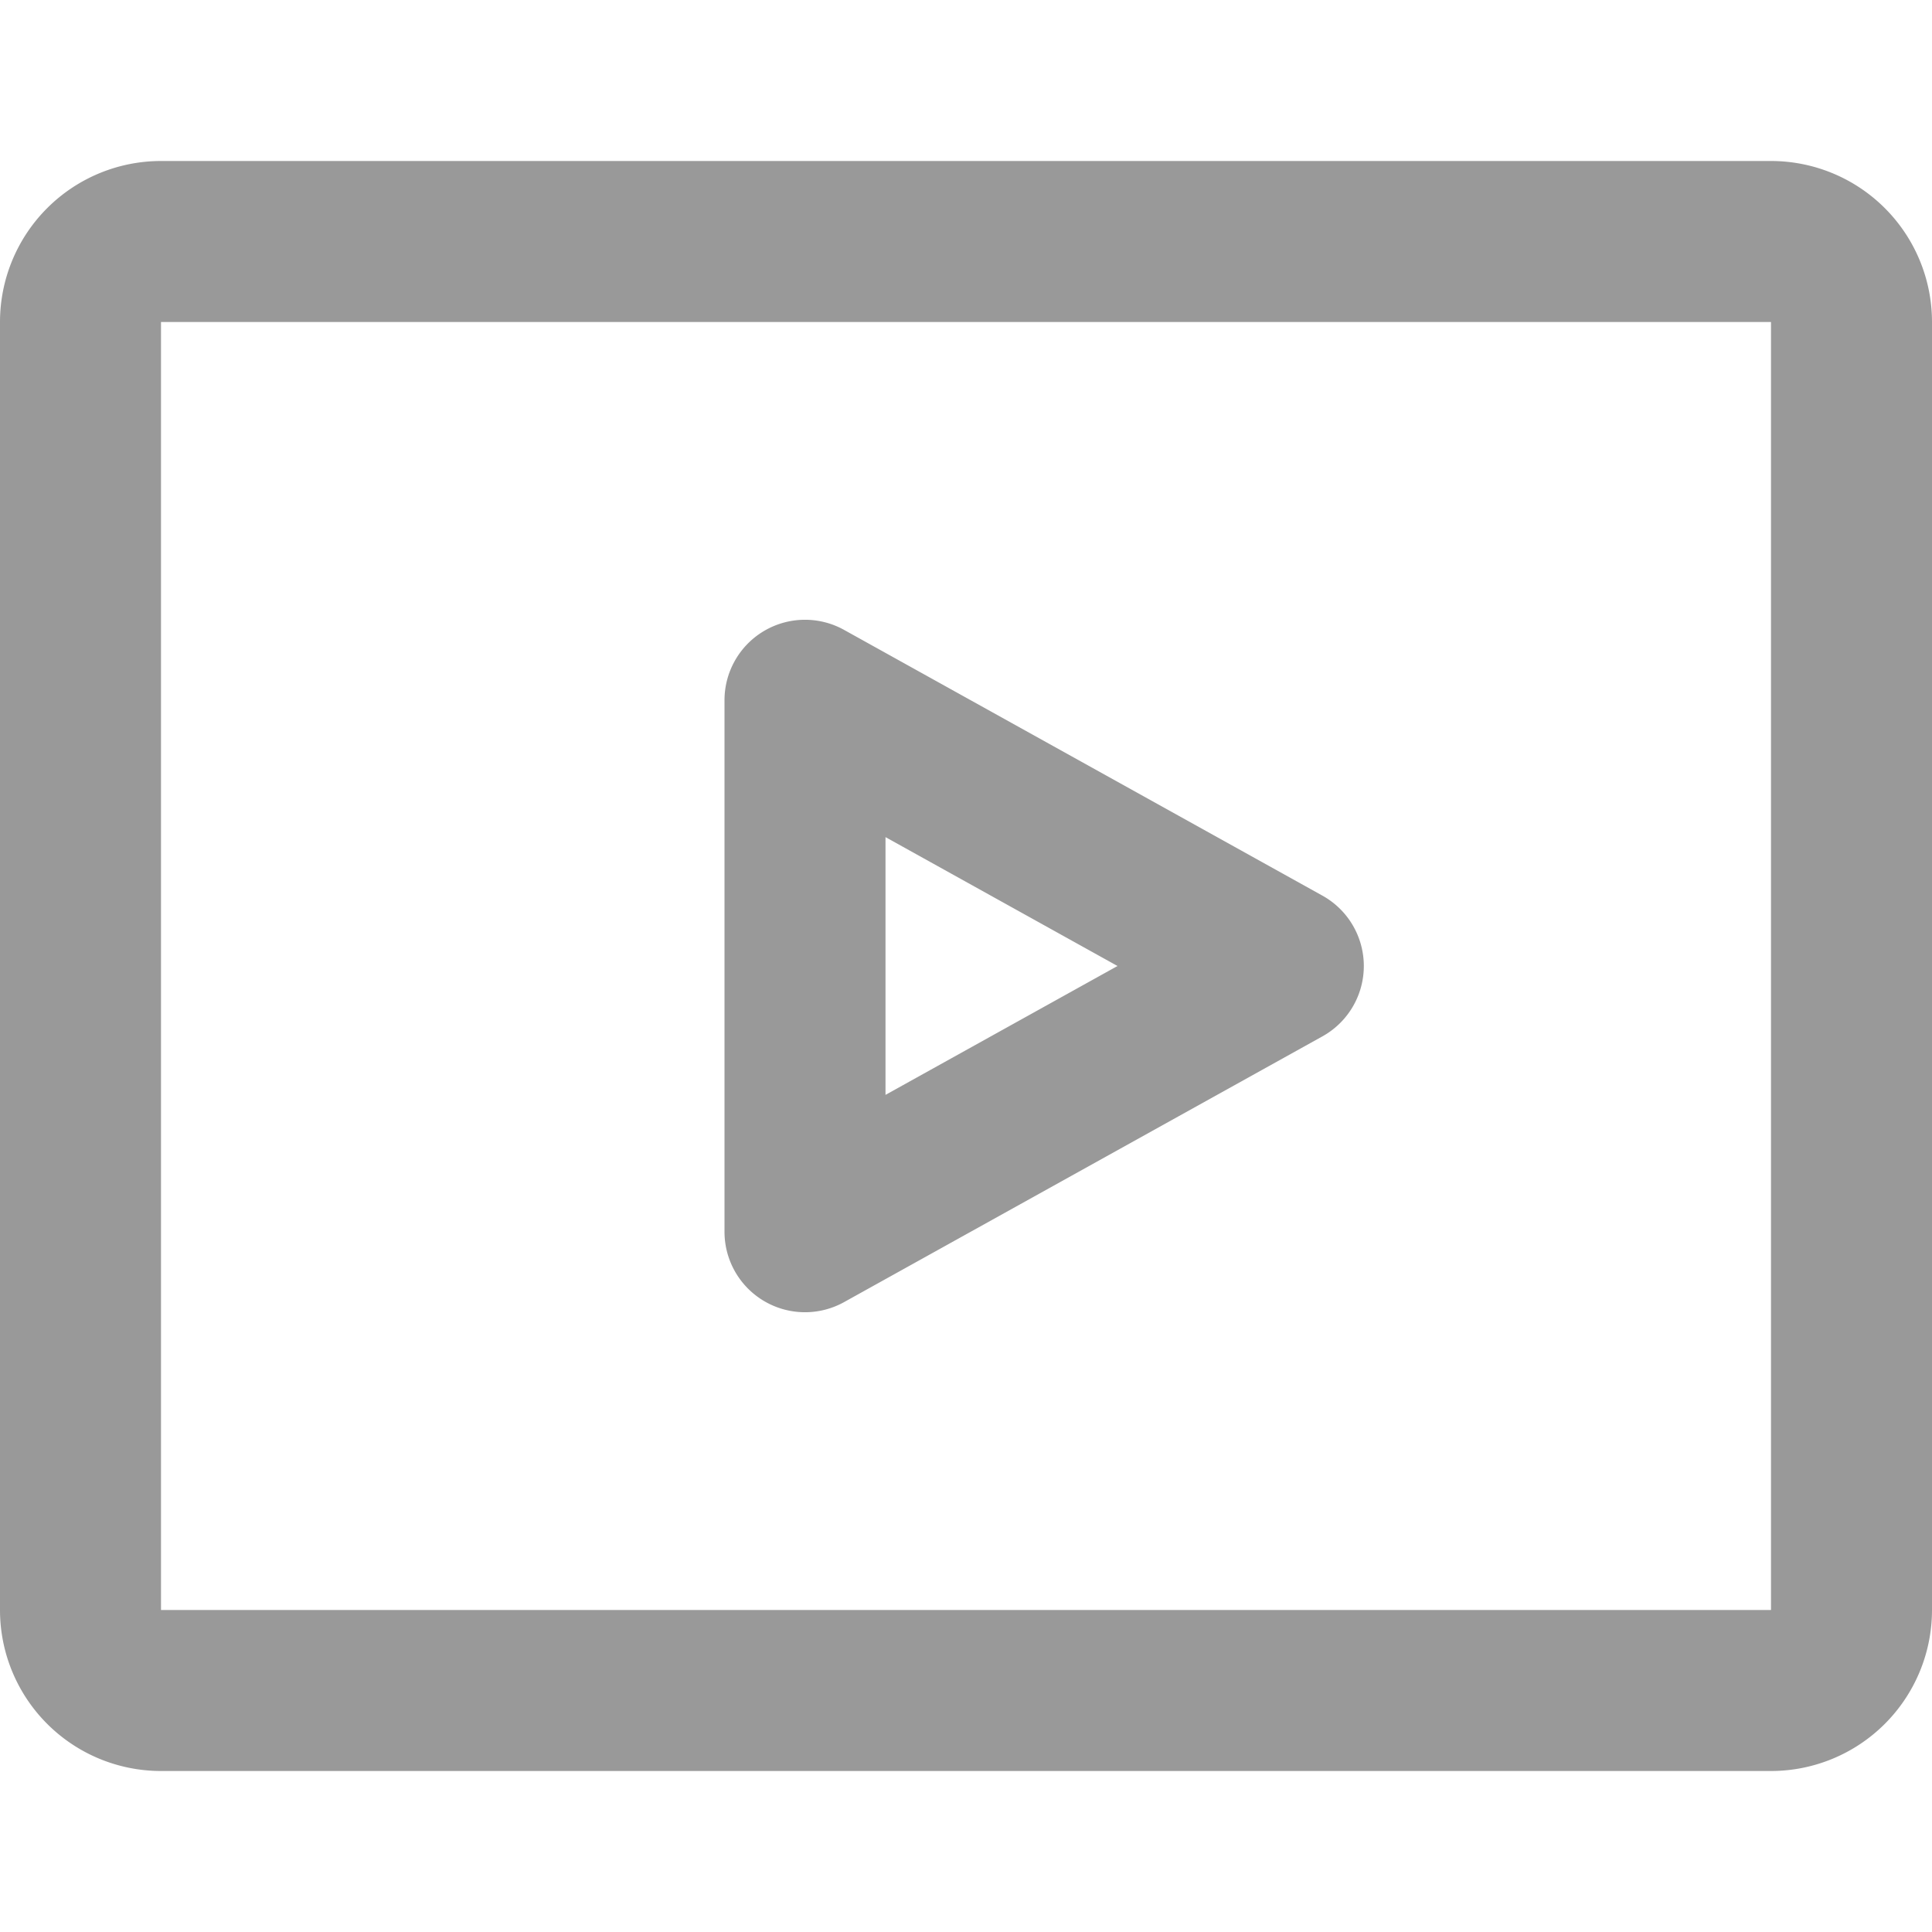 <svg t="1637235563713" class="icon" viewBox="0 0 1024 1024" version="1.1" xmlns="http://www.w3.org/2000/svg" p-id="6191" width="32" height="32"><path d="M85.333 170.667v682.667h853.333V170.667H85.333z m0-85.333h853.333a85.333 85.333 0 0 1 85.333 85.333v682.667a85.333 85.333 0 0 1-85.333 85.333H85.333a85.333 85.333 0 0 1-85.333-85.333V170.667a85.333 85.333 0 0 1 85.333-85.333z" p-id="6192" fill="#999999"></path><path d="M469.333 580.309L592.299 512 469.333 443.691v136.619zM384 371.2a42.667 42.667 0 0 1 63.403-37.333l253.44 140.8a42.667 42.667 0 0 1 0 74.667l-253.44 140.8A42.667 42.667 0 0 1 384 652.8V371.2z" p-id="6193" fill="#999999"></path></svg>